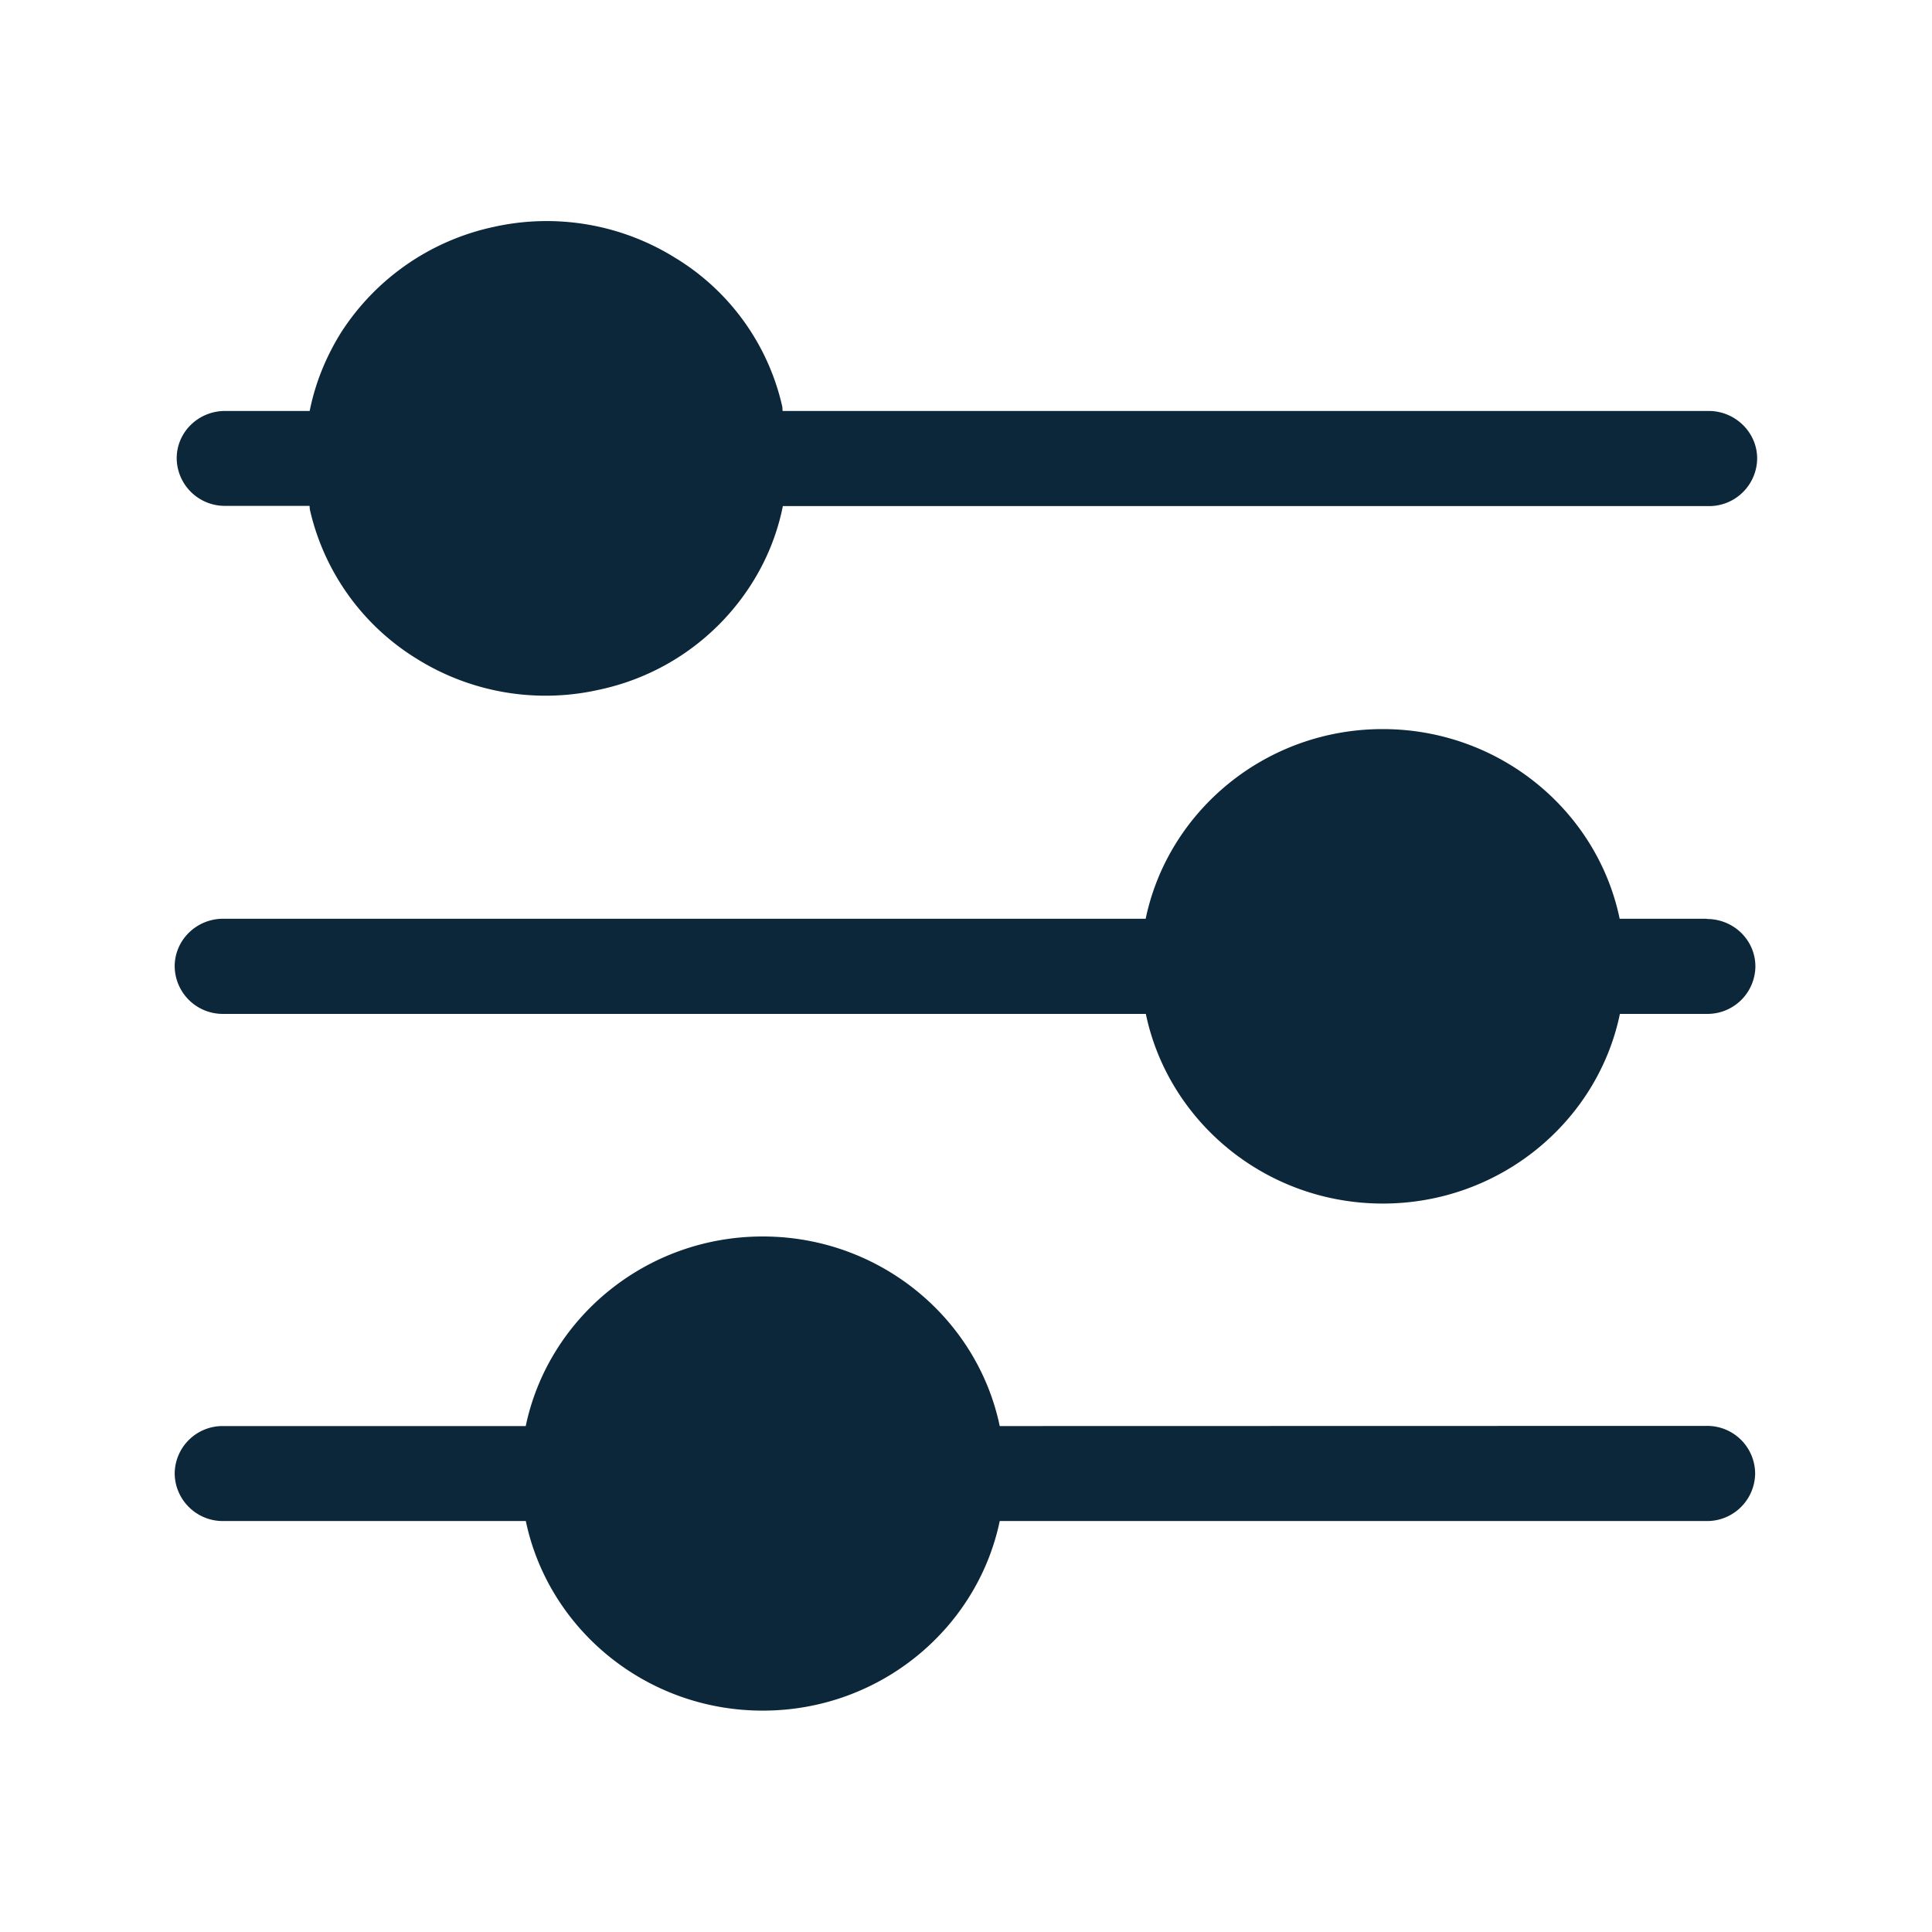<svg xmlns="http://www.w3.org/2000/svg" width="24" height="24" fill="none"><path fill="#0B2739" d="M2.797 6.284a.597.597 0 0 1-.602-.591c0-.325.269-.588.602-.588h1.05q.104-.519.396-.984a3 3 0 0 1 1.88-1.3 3.02 3.02 0 0 1 2.265.382 2.91 2.91 0 0 1 1.328 1.84q.004.019.004.037 0 .012.002.025h11.504c.33 0 .602.266.602.59a.597.597 0 0 1-.602.592H9.725c-.07.35-.205.68-.398.98a2.97 2.97 0 0 1-1.88 1.3 3.02 3.02 0 0 1-2.266-.381 2.94 2.94 0 0 1-1.328-1.84.2.2 0 0 1-.006-.042l-.002-.02zm18.406 5.132c.334 0 .603.263.603.59a.595.595 0 0 1-.603.589h-1.08c-.278 1.342-1.494 2.356-2.945 2.356s-2.664-1.014-2.944-2.356H2.772a.597.597 0 0 1-.602-.591c0-.325.269-.591.602-.591h11.46c.28-1.342 1.493-2.356 2.944-2.356s2.666 1.014 2.944 2.356h1.083zm.6 6.887a.595.595 0 0 0-.602-.59l-8.782.002c-.28-1.341-1.493-2.355-2.944-2.355s-2.664 1.014-2.944 2.355H2.772a.595.595 0 0 0-.602.588c.003.331.274.594.602.592h3.76c.28 1.341 1.492 2.355 2.943 2.355s2.664-1.014 2.944-2.355h8.782a.597.597 0 0 0 .602-.591"/></svg>